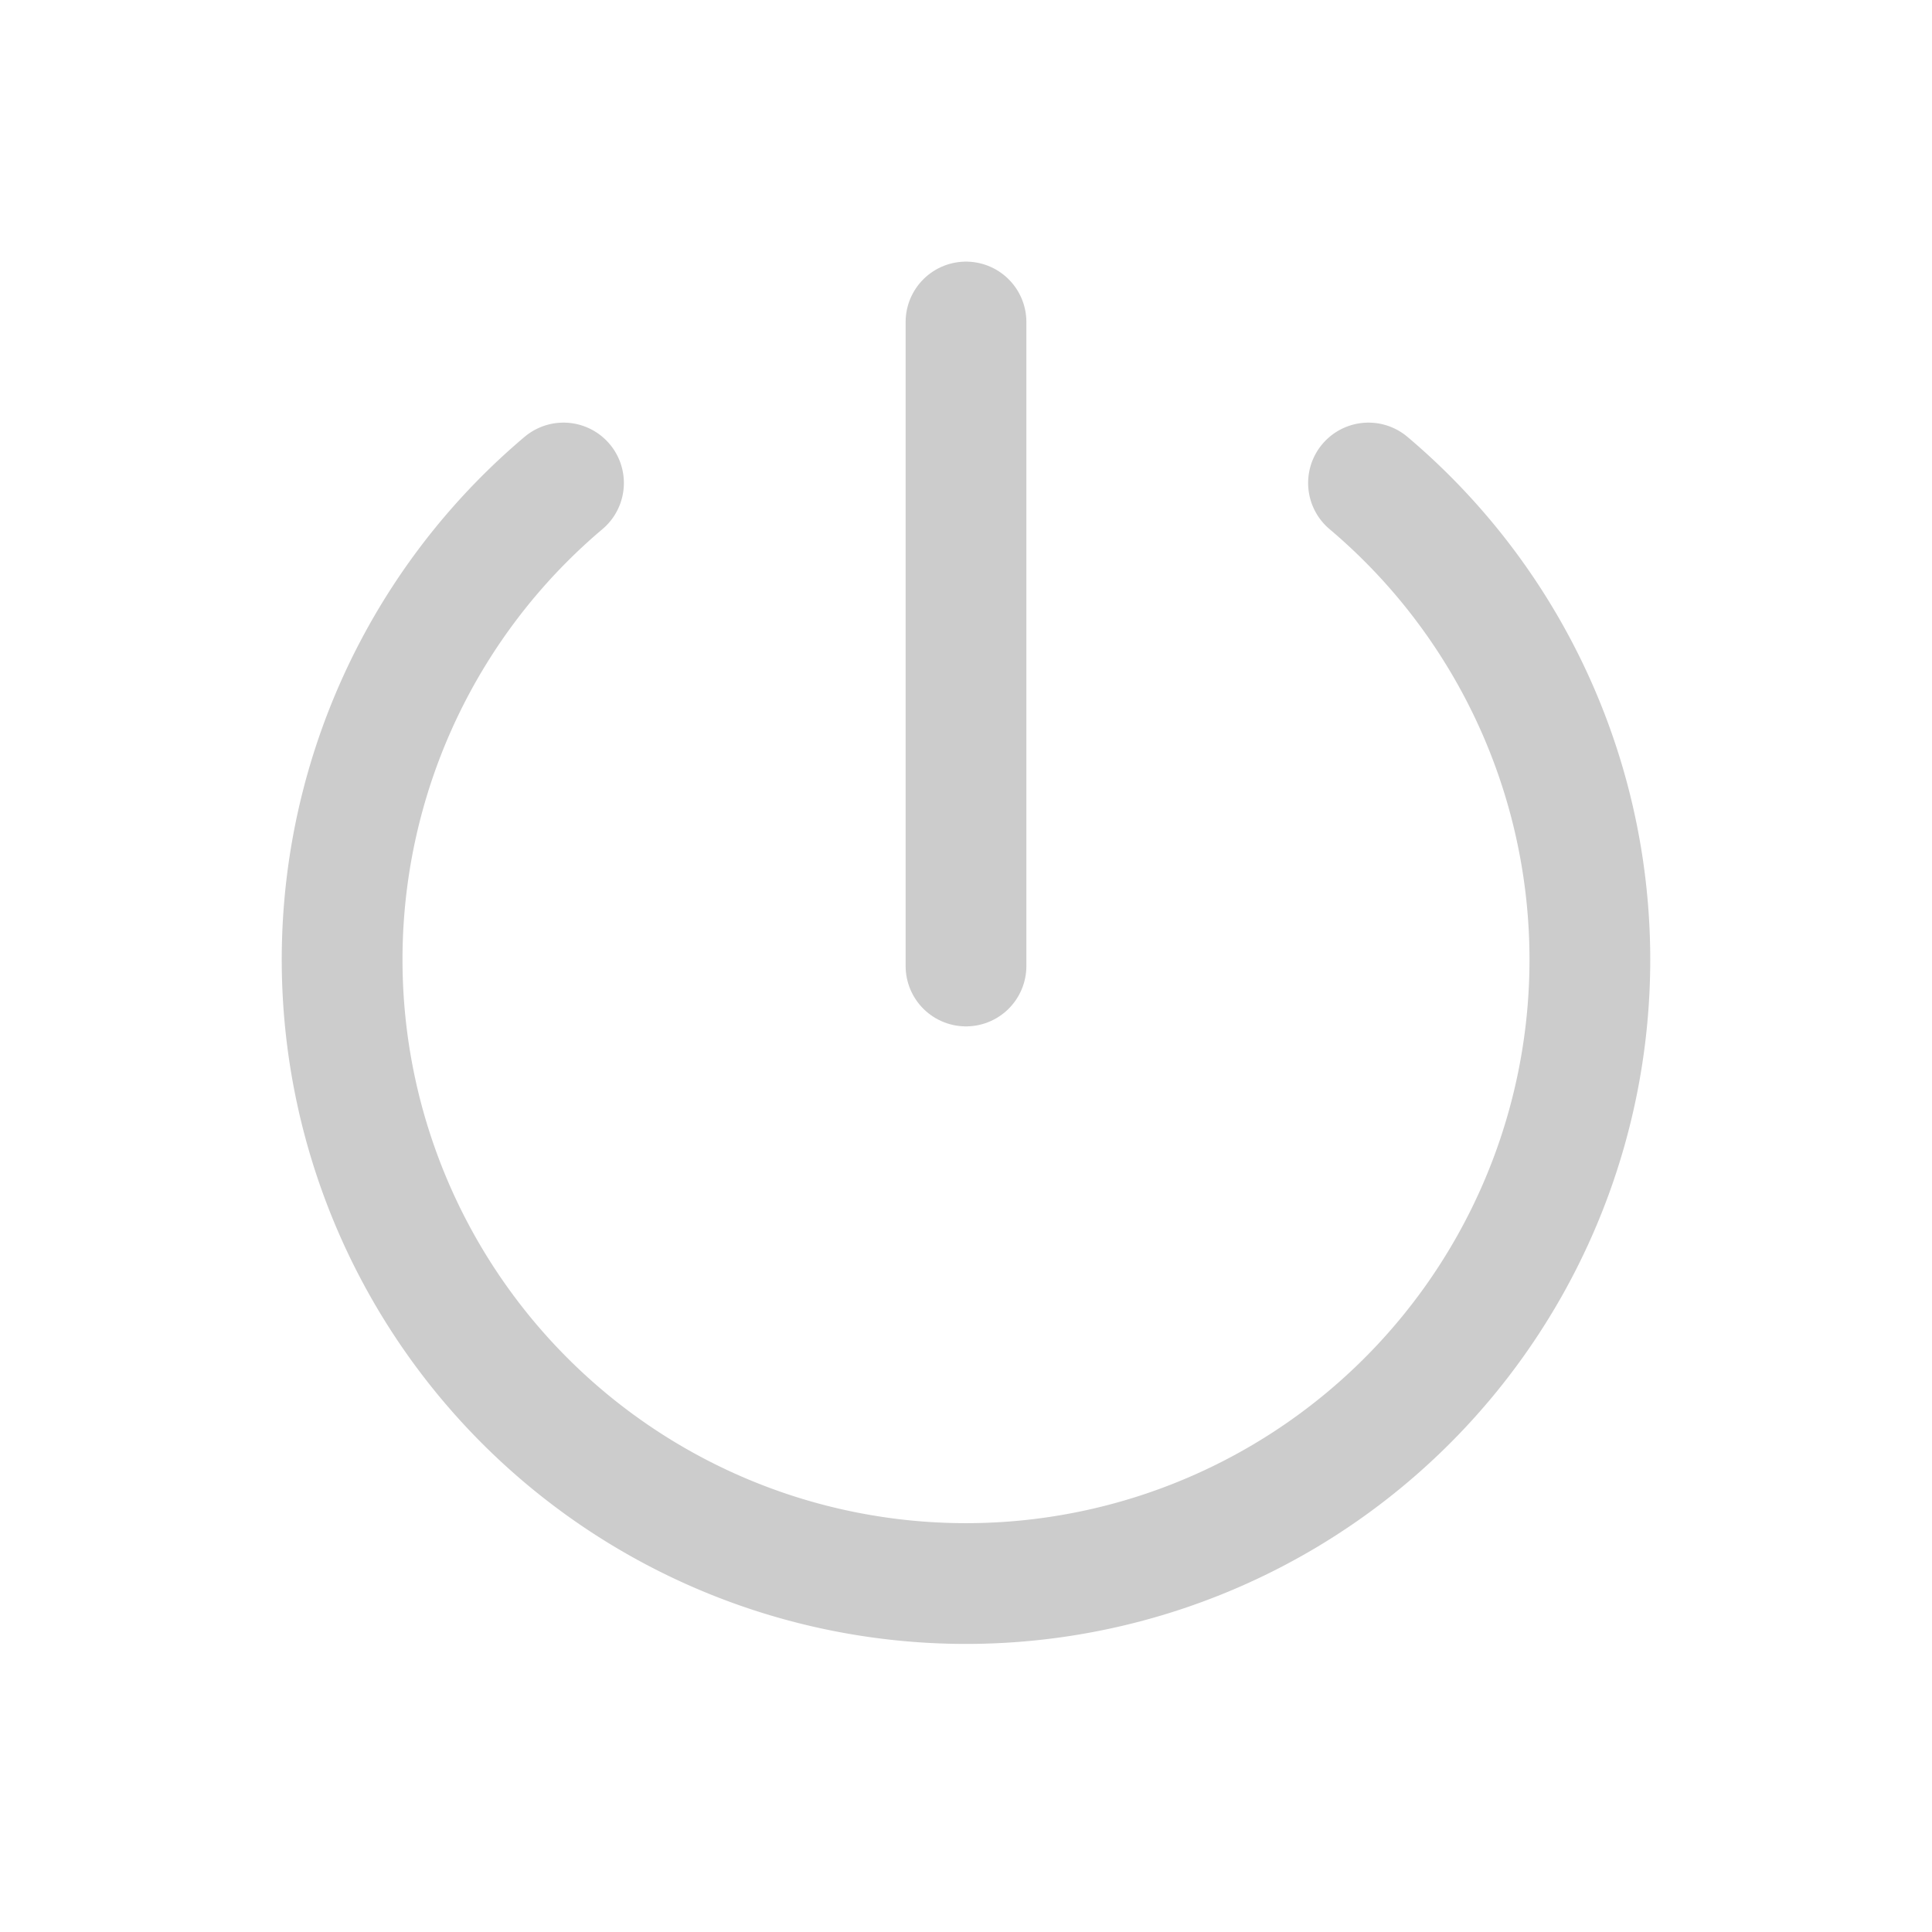 <svg xmlns="http://www.w3.org/2000/svg" class="icon icon-tabler icon-tabler-power" width="44" height="44" viewBox="0 0 24 24" stroke-width="1.5" stroke="#cccccc" fill="none" stroke-linecap="round" stroke-linejoin="round">
  <path stroke="none" d="M0 0h24v24H0z" fill="none"/>
  <path d="M7 6a7.75 7.75 0 1 0 10 0" />
  <path d="M12 4l0 8" />
</svg>